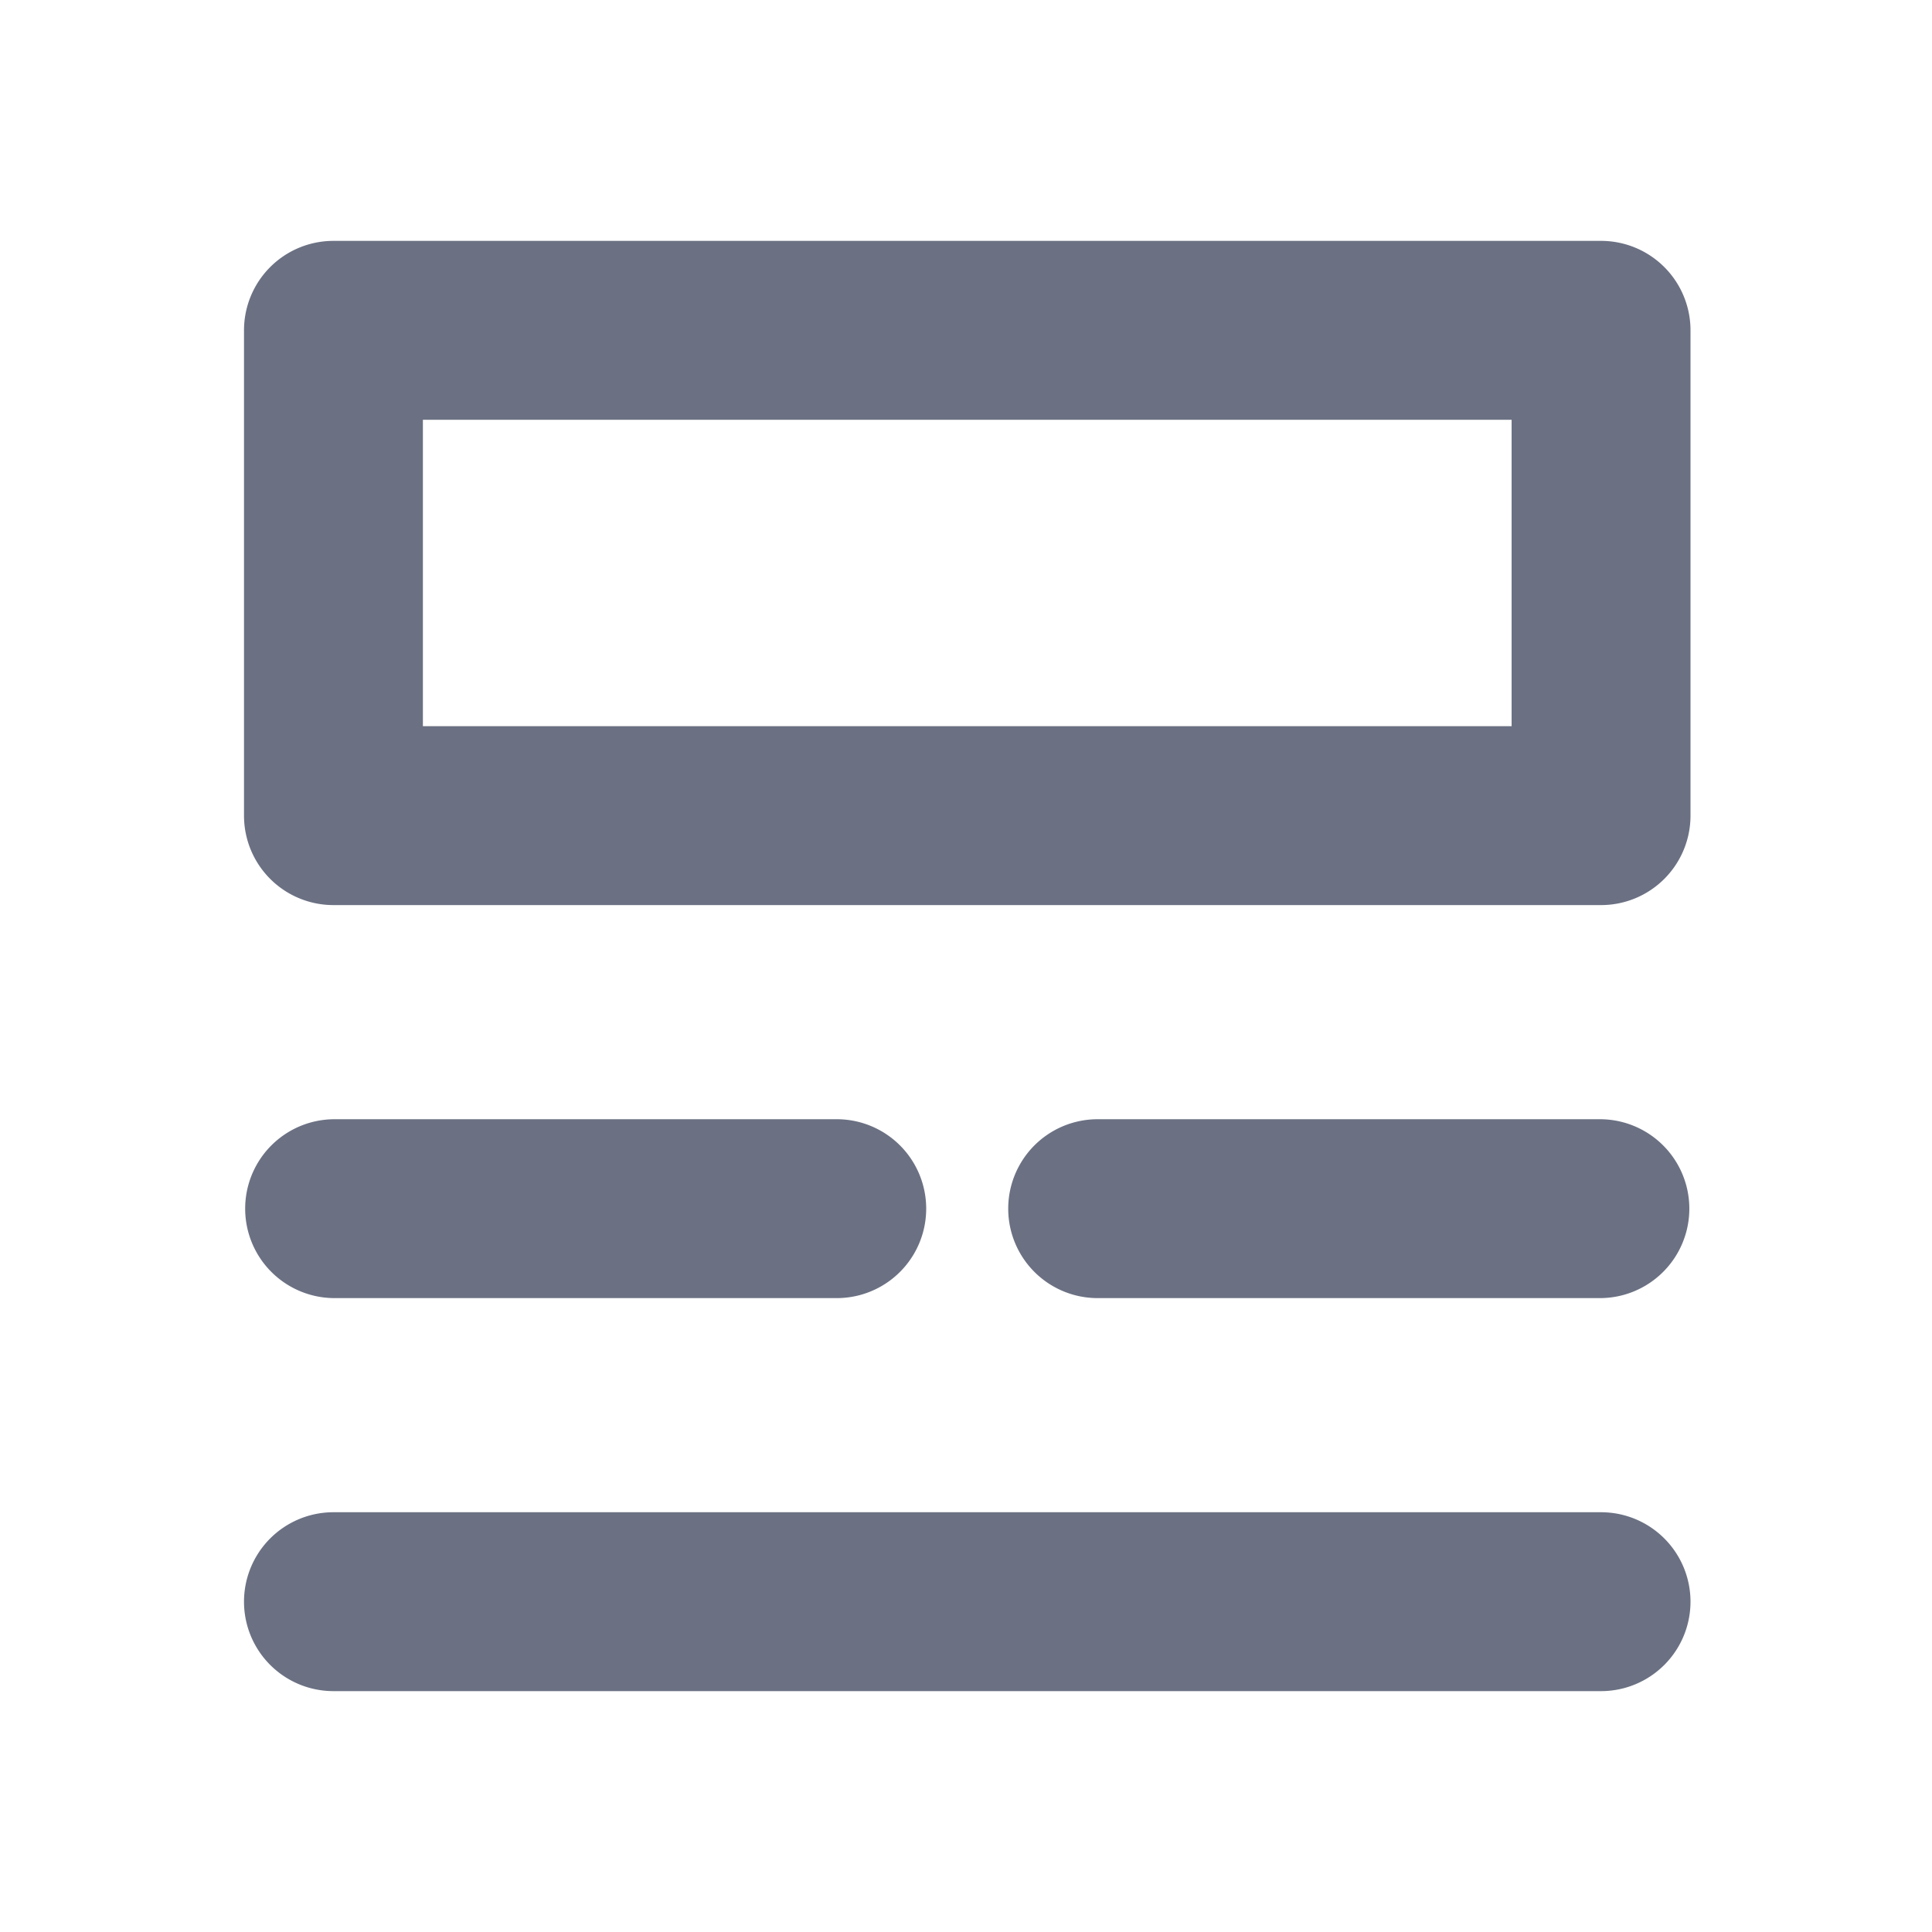 <svg id="Layer_1" data-name="Layer 1" xmlns="http://www.w3.org/2000/svg" viewBox="0 0 216 216"><defs><style>.cls-1{fill:#6b7183;}</style></defs><path class="cls-1" d="M179,189.07H37.28a10,10,0,0,1,0-20H179a10,10,0,0,1,0,20Zm-.13-43.94H122.72a10,10,0,0,1,0-20h56.15a10,10,0,0,1,0,20Zm-85.32,0H37.41a10,10,0,1,1,0-20H93.55a10,10,0,1,1,0,20ZM179,101.19H37.28a10,10,0,0,1-10-10V36.93a10,10,0,0,1,10-10H179a10,10,0,0,1,10,10V91.19A10,10,0,0,1,179,101.19Zm-131.72-20H169V46.93H47.28Z"/></svg>
